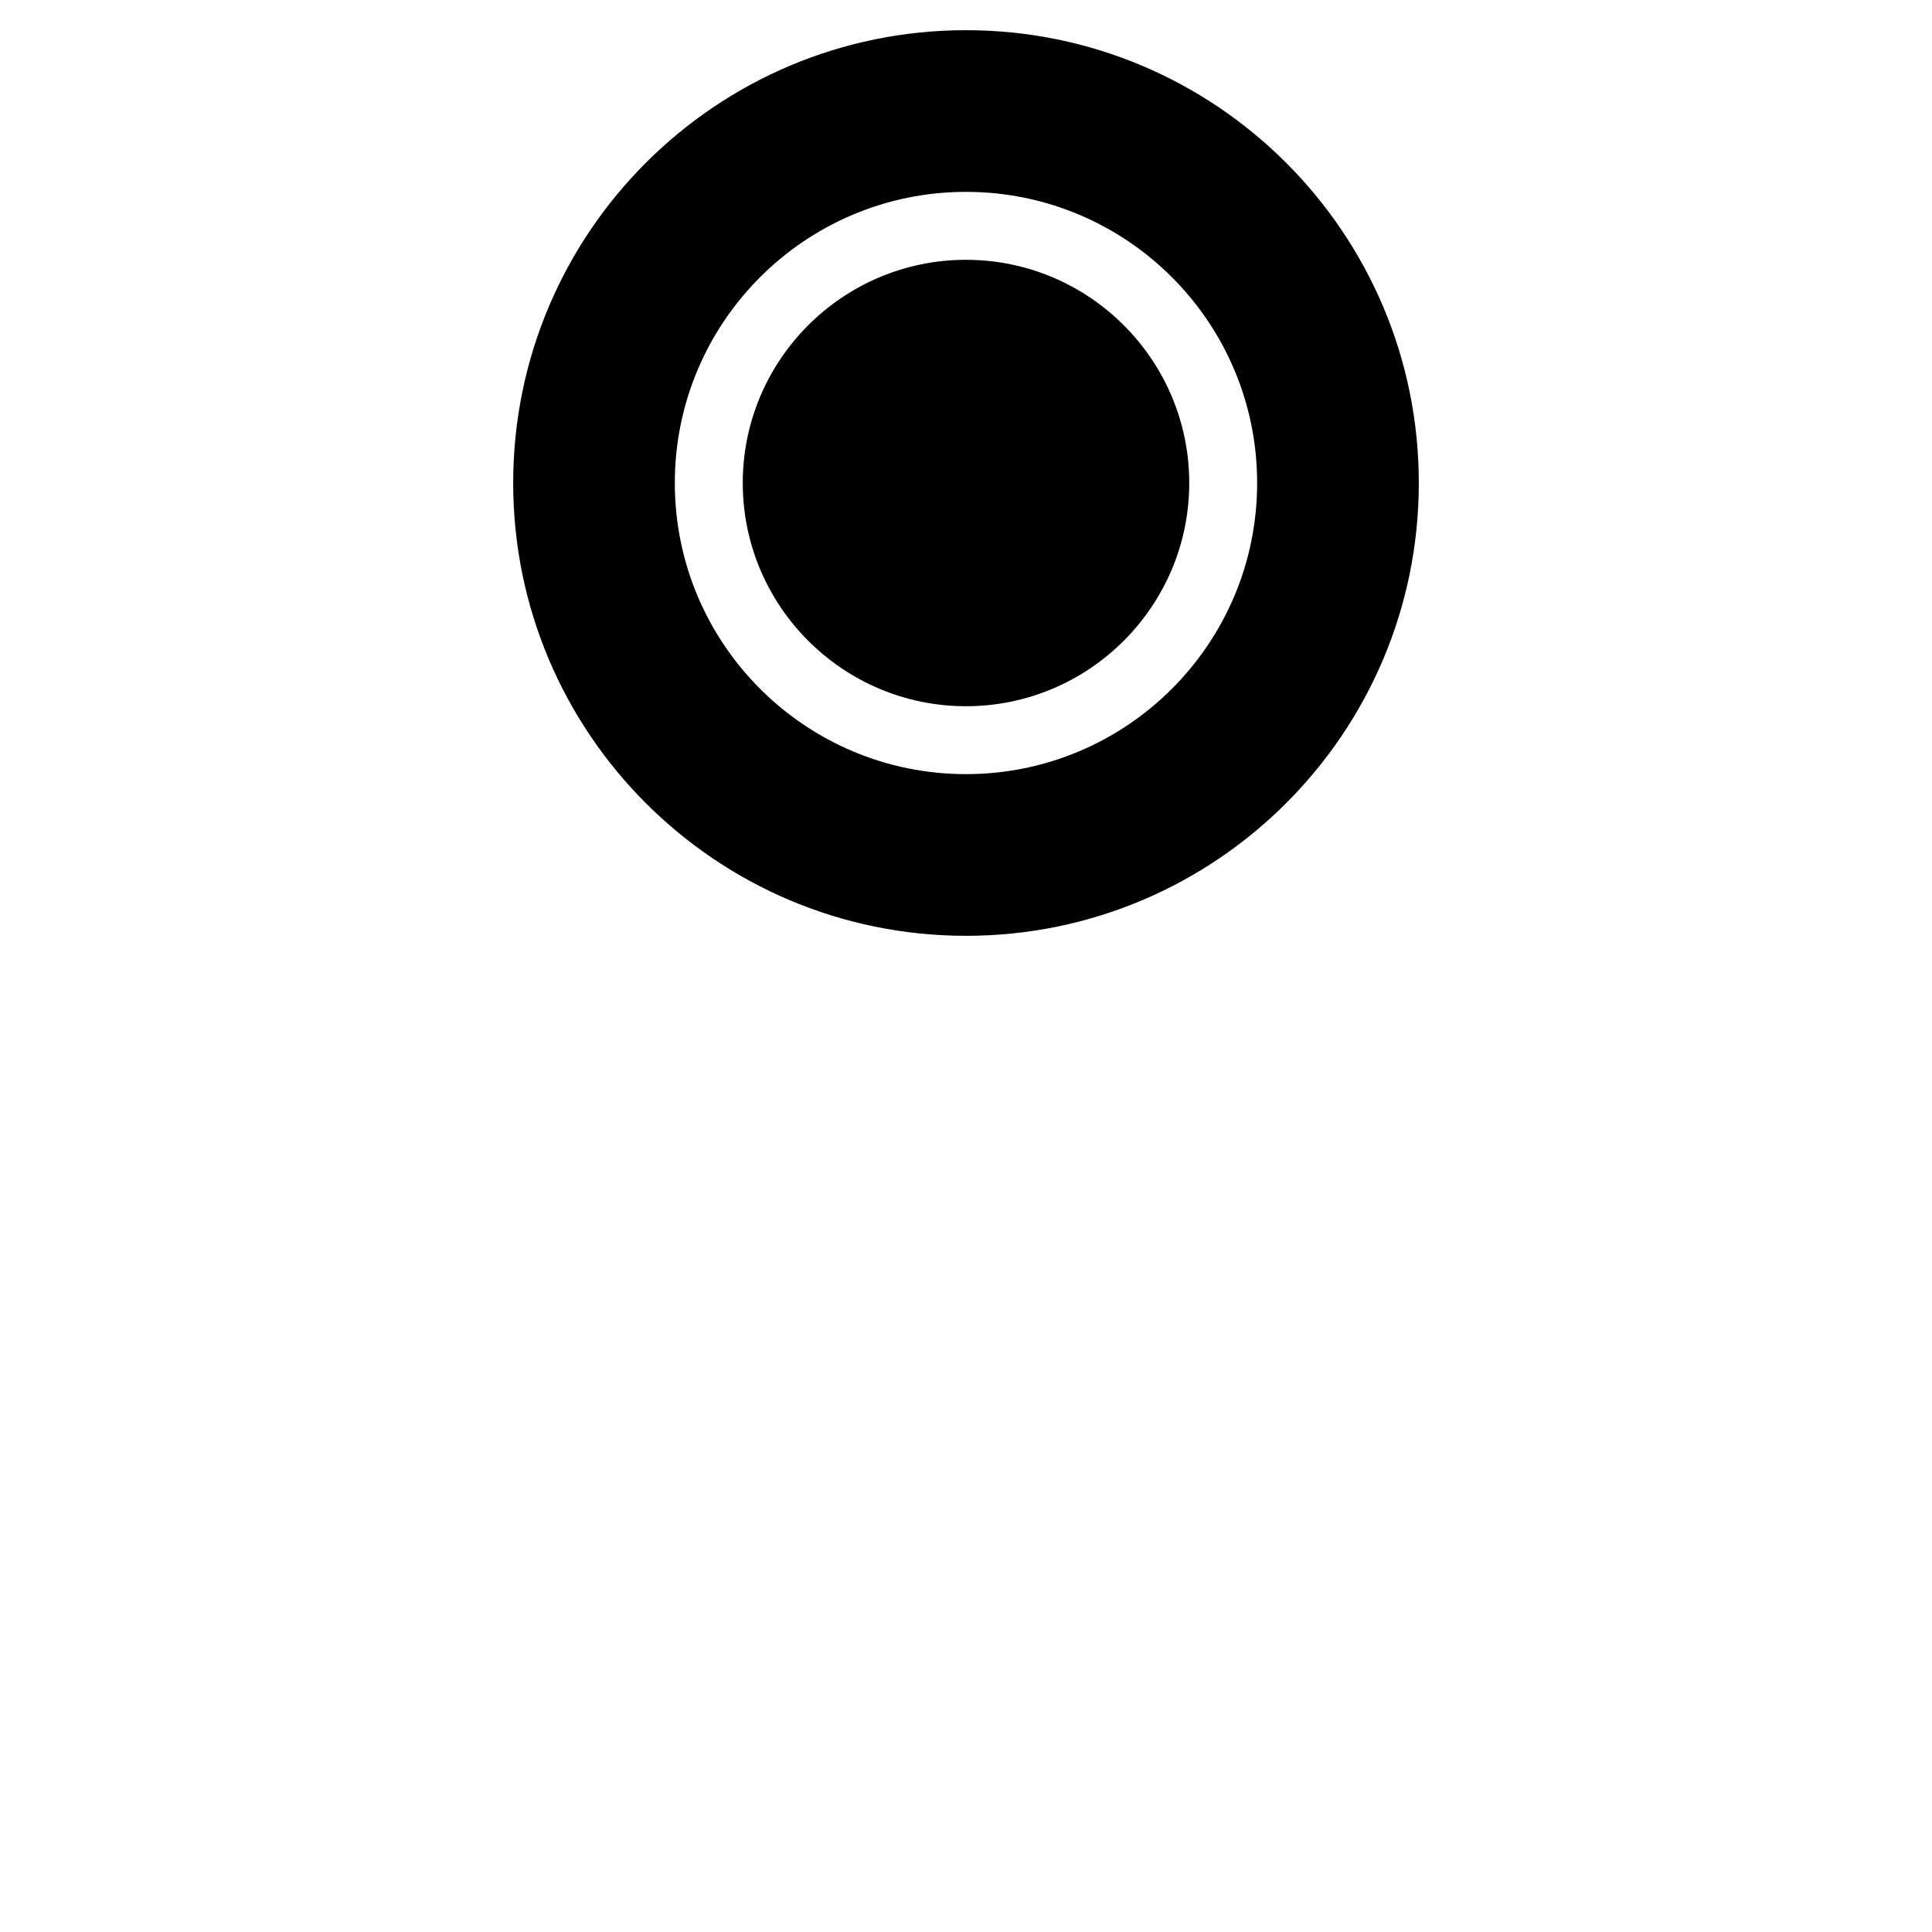 <?xml version="1.0" encoding="utf-8"?>
<!-- Generator: Adobe Illustrator 16.0.0, SVG Export Plug-In . SVG Version: 6.00 Build 0)  -->
<!DOCTYPE svg PUBLIC "-//W3C//DTD SVG 1.1//EN" "http://www.w3.org/Graphics/SVG/1.1/DTD/svg11.dtd">
<svg version="1.1" id="Livello_1" xmlns="http://www.w3.org/2000/svg" xmlns:xlink="http://www.w3.org/1999/xlink" x="0px" y="0px"
	 width="32px" height="32px" viewBox="-32 0 128 128" enable-background="new 0 0 64 64" xml:space="preserve">
<path d="M46.79,32c0,8.154-6.636,14.789-14.791,14.789c-8.155,0-14.789-6.635-14.789-14.789c0-8.155,6.634-14.787,14.789-14.787
	C40.154,17.213,46.79,23.845,46.79,32z M62,32c0,16.564-13.436,30-30,30C15.433,62,2,48.564,2,32C2,15.433,15.433,2,32,2
	C48.564,2,62,15.433,62,32z M51.289,32c0-10.651-8.639-19.288-19.29-19.288c-10.651,0-19.29,8.636-19.29,19.288
	c0,10.65,8.638,19.288,19.29,19.288C42.65,51.288,51.289,42.65,51.289,32z"/>
</svg>
